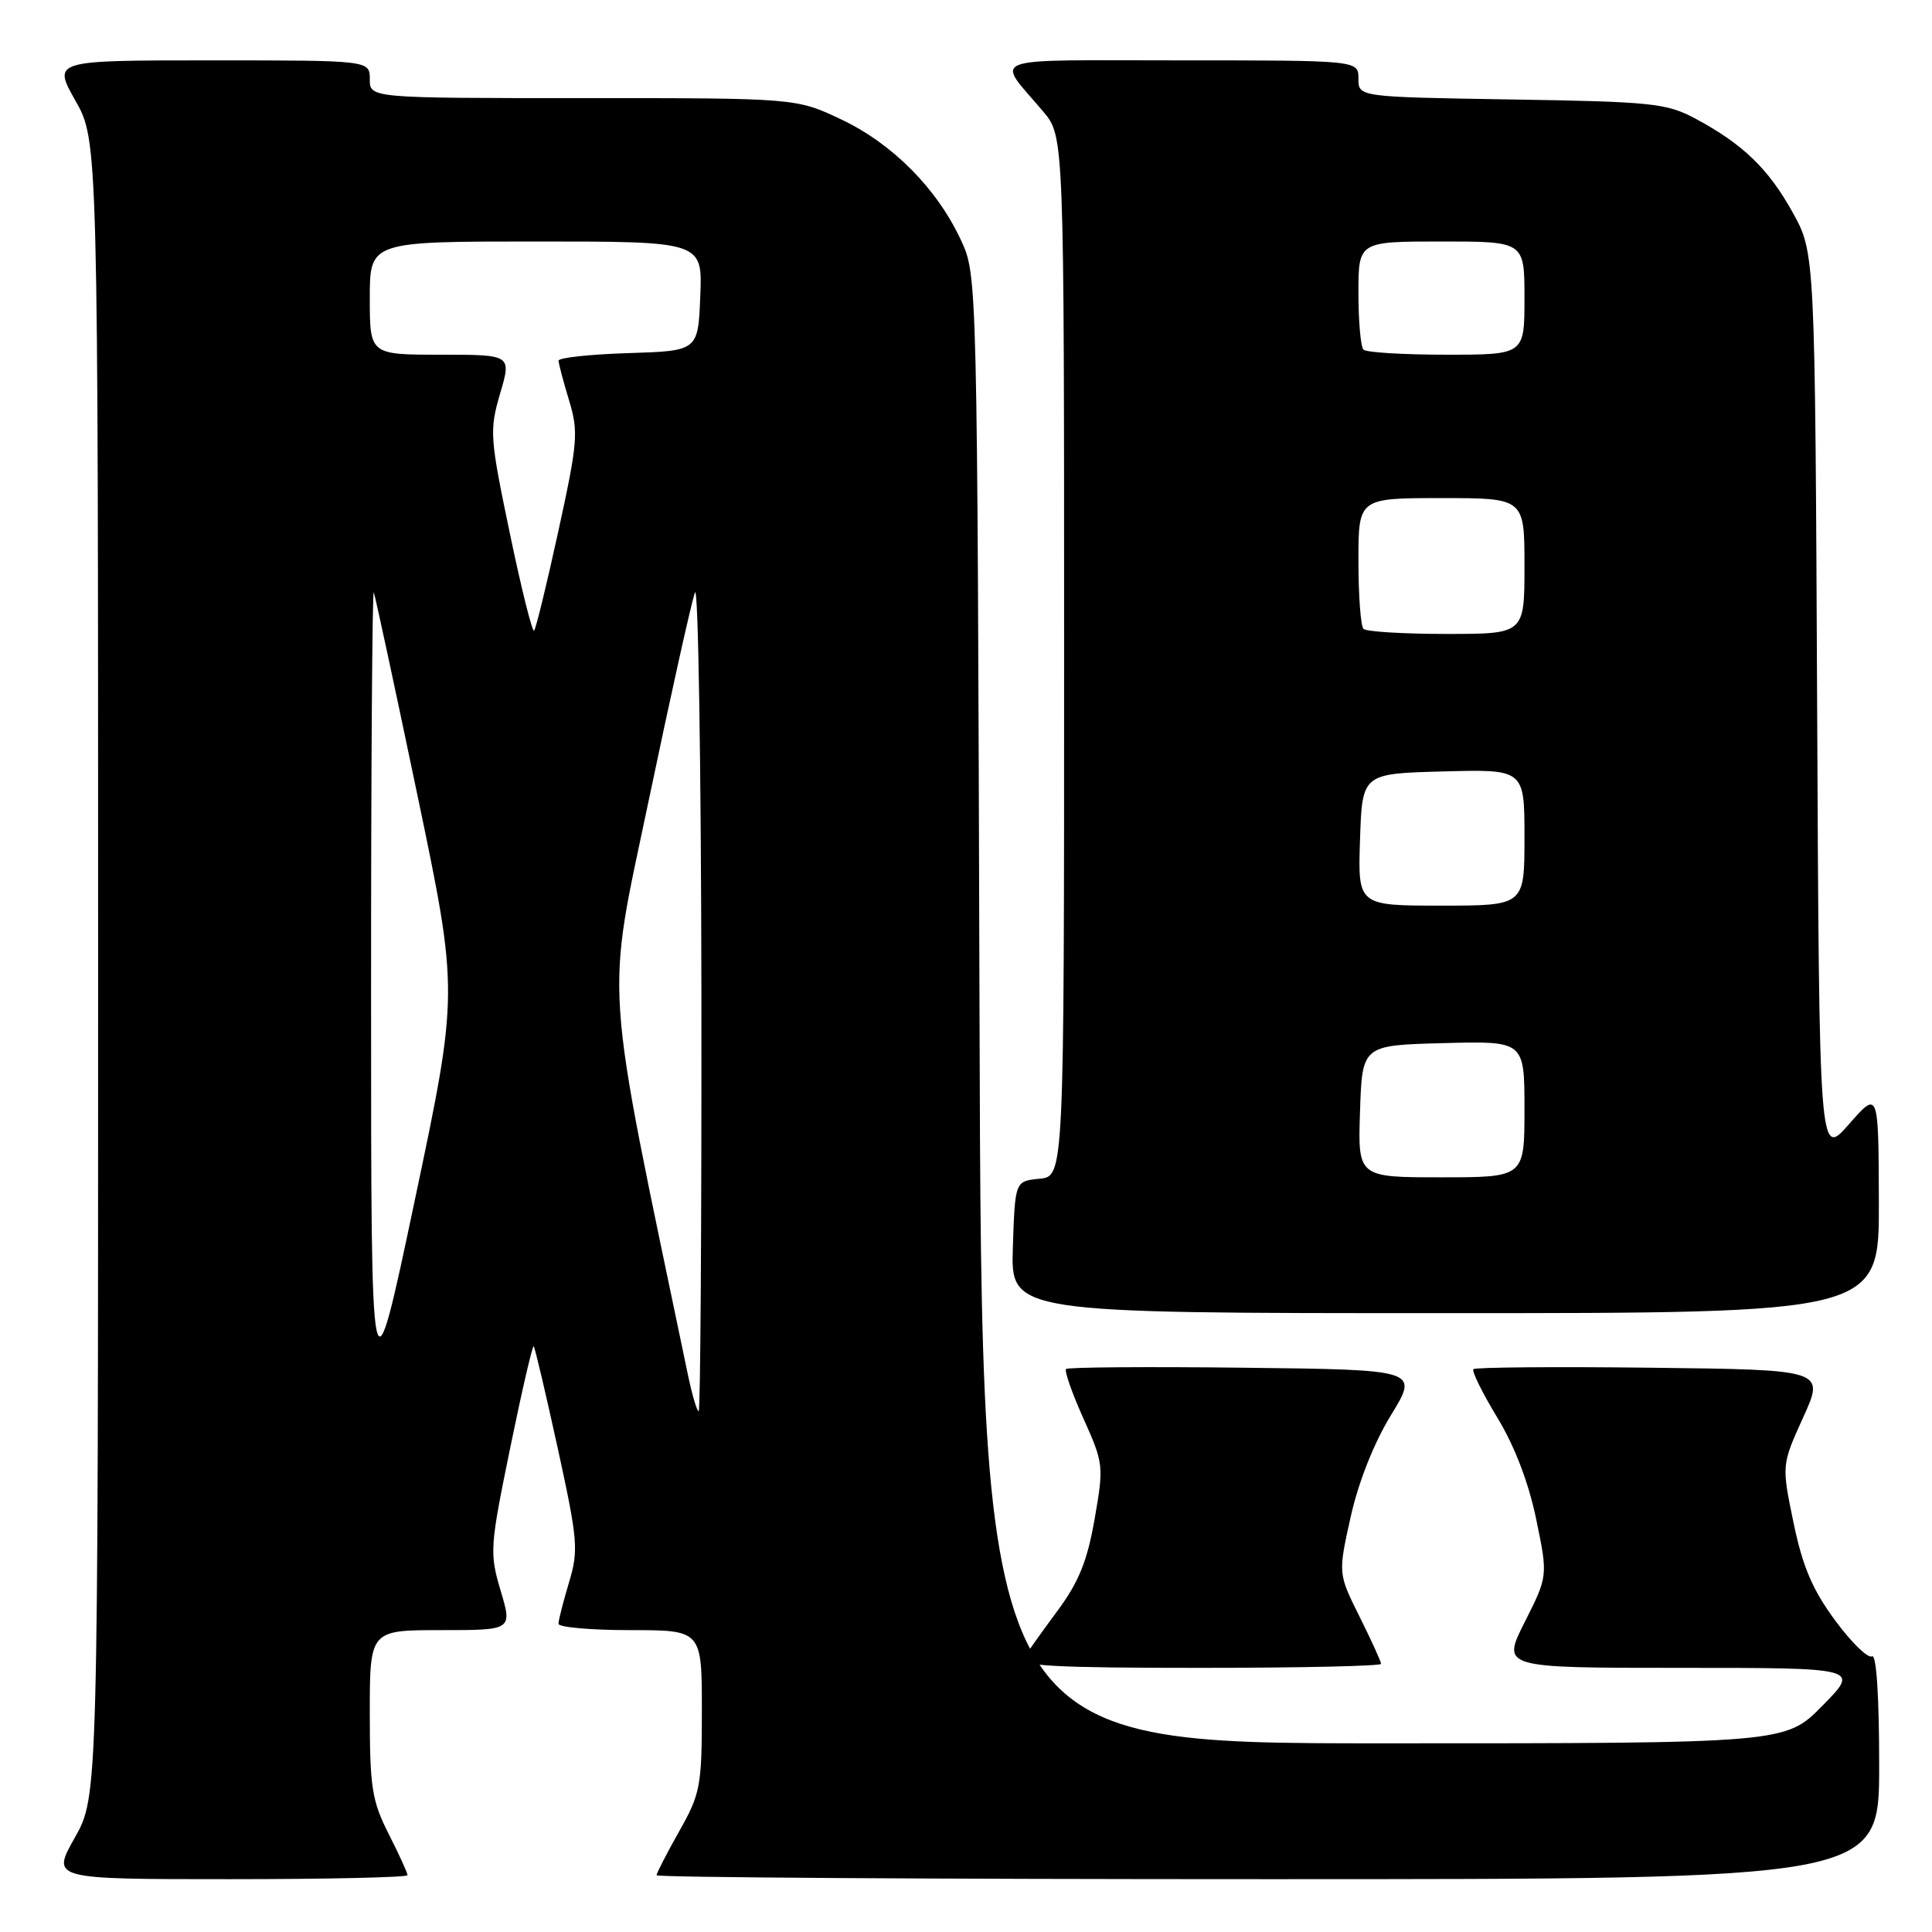 <?xml version="1.0" encoding="UTF-8" standalone="no"?>
<!DOCTYPE svg PUBLIC "-//W3C//DTD SVG 1.1//EN" "http://www.w3.org/Graphics/SVG/1.1/DTD/svg11.dtd" >
<svg xmlns="http://www.w3.org/2000/svg" xmlns:xlink="http://www.w3.org/1999/xlink" version="1.1" viewBox="0 0 256 256">
 <g >
 <path fill="currentColor"
d=" M 54.00 248.47 C 54.00 248.17 52.87 245.71 51.50 243.00 C 49.28 238.62 49.00 236.82 49.00 227.03 C 49.00 216.00 49.00 216.00 58.45 216.00 C 67.89 216.00 67.89 216.00 66.34 210.78 C 64.85 205.77 64.91 204.99 67.61 191.82 C 69.16 184.27 70.56 178.22 70.72 178.39 C 70.88 178.55 72.31 184.62 73.90 191.88 C 76.57 204.11 76.68 205.41 75.39 209.70 C 74.63 212.24 74.00 214.70 74.00 215.16 C 74.00 215.62 78.28 216.00 83.50 216.00 C 93.00 216.00 93.00 216.00 93.00 226.67 C 93.00 236.68 92.81 237.67 90.00 242.65 C 88.35 245.58 87.00 248.20 87.00 248.48 C 87.00 248.77 123.45 249.00 168.00 249.00 C 249.00 249.00 249.00 249.00 249.00 233.94 C 249.00 224.70 248.63 219.11 248.05 219.47 C 247.53 219.79 245.33 217.66 243.17 214.72 C 240.16 210.65 238.86 207.59 237.65 201.76 C 236.07 194.12 236.07 194.12 238.93 187.81 C 241.80 181.50 241.80 181.50 218.75 181.23 C 206.08 181.08 195.50 181.17 195.24 181.42 C 194.99 181.68 196.41 184.55 198.39 187.82 C 200.70 191.61 202.55 196.46 203.55 201.29 C 205.11 208.83 205.11 208.83 202.04 214.92 C 198.97 221.00 198.97 221.00 222.70 221.00 C 246.42 221.00 246.42 221.00 241.50 226.00 C 236.58 231.00 236.58 231.00 183.32 231.00 C 130.07 231.00 130.07 231.00 129.79 133.75 C 129.50 36.82 129.49 36.48 127.36 31.88 C 124.19 25.02 118.30 19.07 111.50 15.84 C 105.50 13.00 105.50 13.00 77.25 13.00 C 49.00 13.00 49.00 13.00 49.00 10.50 C 49.00 8.00 49.00 8.00 27.99 8.00 C 6.98 8.00 6.98 8.00 9.99 13.33 C 13.00 18.66 13.00 18.66 13.00 128.35 C 13.00 238.03 13.00 238.03 9.90 243.52 C 6.81 249.00 6.81 249.00 30.40 249.00 C 43.38 249.00 54.00 248.76 54.00 248.47 Z  M 183.00 220.47 C 183.00 220.18 181.72 217.37 180.15 214.22 C 177.30 208.50 177.30 208.50 178.97 201.00 C 180.00 196.38 182.05 191.20 184.32 187.50 C 187.99 181.50 187.99 181.50 164.85 181.23 C 152.12 181.08 141.51 181.16 141.26 181.40 C 141.02 181.65 142.05 184.60 143.56 187.96 C 146.24 193.92 146.27 194.26 145.04 201.29 C 144.07 206.86 142.94 209.64 140.08 213.50 C 138.04 216.25 136.04 219.06 135.63 219.75 C 135.04 220.74 139.96 221.00 158.94 221.00 C 172.17 221.00 183.00 220.76 183.00 220.47 Z  M 248.96 159.25 C 248.91 144.50 248.91 144.50 244.99 148.97 C 241.06 153.45 241.06 153.45 240.78 93.47 C 240.50 33.50 240.50 33.50 237.55 28.17 C 234.32 22.34 230.94 19.09 224.62 15.70 C 220.83 13.68 218.86 13.47 200.25 13.18 C 180.00 12.85 180.00 12.85 180.00 10.43 C 180.00 8.00 180.00 8.00 156.38 8.00 C 130.01 8.00 131.90 7.29 138.23 14.78 C 141.00 18.07 141.00 18.07 141.00 86.97 C 141.00 155.87 141.00 155.87 137.75 156.19 C 134.50 156.50 134.50 156.50 134.21 165.25 C 133.92 174.00 133.92 174.00 191.46 174.00 C 249.00 174.00 249.00 174.00 248.96 159.25 Z  M 91.17 182.25 C 79.86 128.02 80.23 133.44 86.00 105.86 C 88.92 91.91 91.66 79.60 92.09 78.50 C 92.52 77.40 92.90 101.36 92.94 131.75 C 92.97 162.14 92.81 187.00 92.58 187.00 C 92.35 187.00 91.72 184.86 91.17 182.25 Z  M 49.17 132.00 C 49.16 102.02 49.33 77.95 49.53 78.50 C 49.74 79.05 52.35 91.20 55.34 105.50 C 60.77 131.50 60.77 131.50 54.97 159.00 C 49.17 186.50 49.17 186.50 49.17 132.00 Z  M 67.55 70.64 C 64.90 57.94 64.84 57.03 66.27 52.14 C 67.78 47.00 67.78 47.00 58.39 47.00 C 49.00 47.00 49.00 47.00 49.00 39.50 C 49.00 32.00 49.00 32.00 71.04 32.00 C 93.09 32.00 93.09 32.00 92.79 39.25 C 92.50 46.50 92.50 46.50 83.25 46.79 C 78.16 46.95 74.00 47.40 74.01 47.79 C 74.02 48.18 74.64 50.54 75.40 53.04 C 76.67 57.22 76.56 58.59 73.99 70.35 C 72.46 77.37 71.01 83.32 70.77 83.56 C 70.53 83.80 69.08 77.99 67.55 70.64 Z  M 180.21 147.25 C 180.50 138.50 180.50 138.50 191.25 138.22 C 202.00 137.93 202.00 137.93 202.00 146.97 C 202.00 156.00 202.00 156.00 190.96 156.00 C 179.92 156.00 179.92 156.00 180.21 147.25 Z  M 180.21 111.25 C 180.50 102.50 180.50 102.50 191.25 102.22 C 202.00 101.93 202.00 101.93 202.00 110.97 C 202.00 120.00 202.00 120.00 190.96 120.00 C 179.92 120.00 179.92 120.00 180.21 111.25 Z  M 180.67 83.33 C 180.30 82.97 180.00 78.92 180.00 74.33 C 180.00 66.00 180.00 66.00 191.00 66.00 C 202.00 66.00 202.00 66.00 202.00 75.00 C 202.00 84.00 202.00 84.00 191.67 84.00 C 185.98 84.00 181.03 83.70 180.67 83.33 Z  M 180.67 46.33 C 180.30 45.97 180.00 42.59 180.00 38.83 C 180.00 32.00 180.00 32.00 191.00 32.00 C 202.00 32.00 202.00 32.00 202.00 39.50 C 202.00 47.00 202.00 47.00 191.67 47.00 C 185.98 47.00 181.03 46.70 180.67 46.33 Z "/>
</g>
</svg>